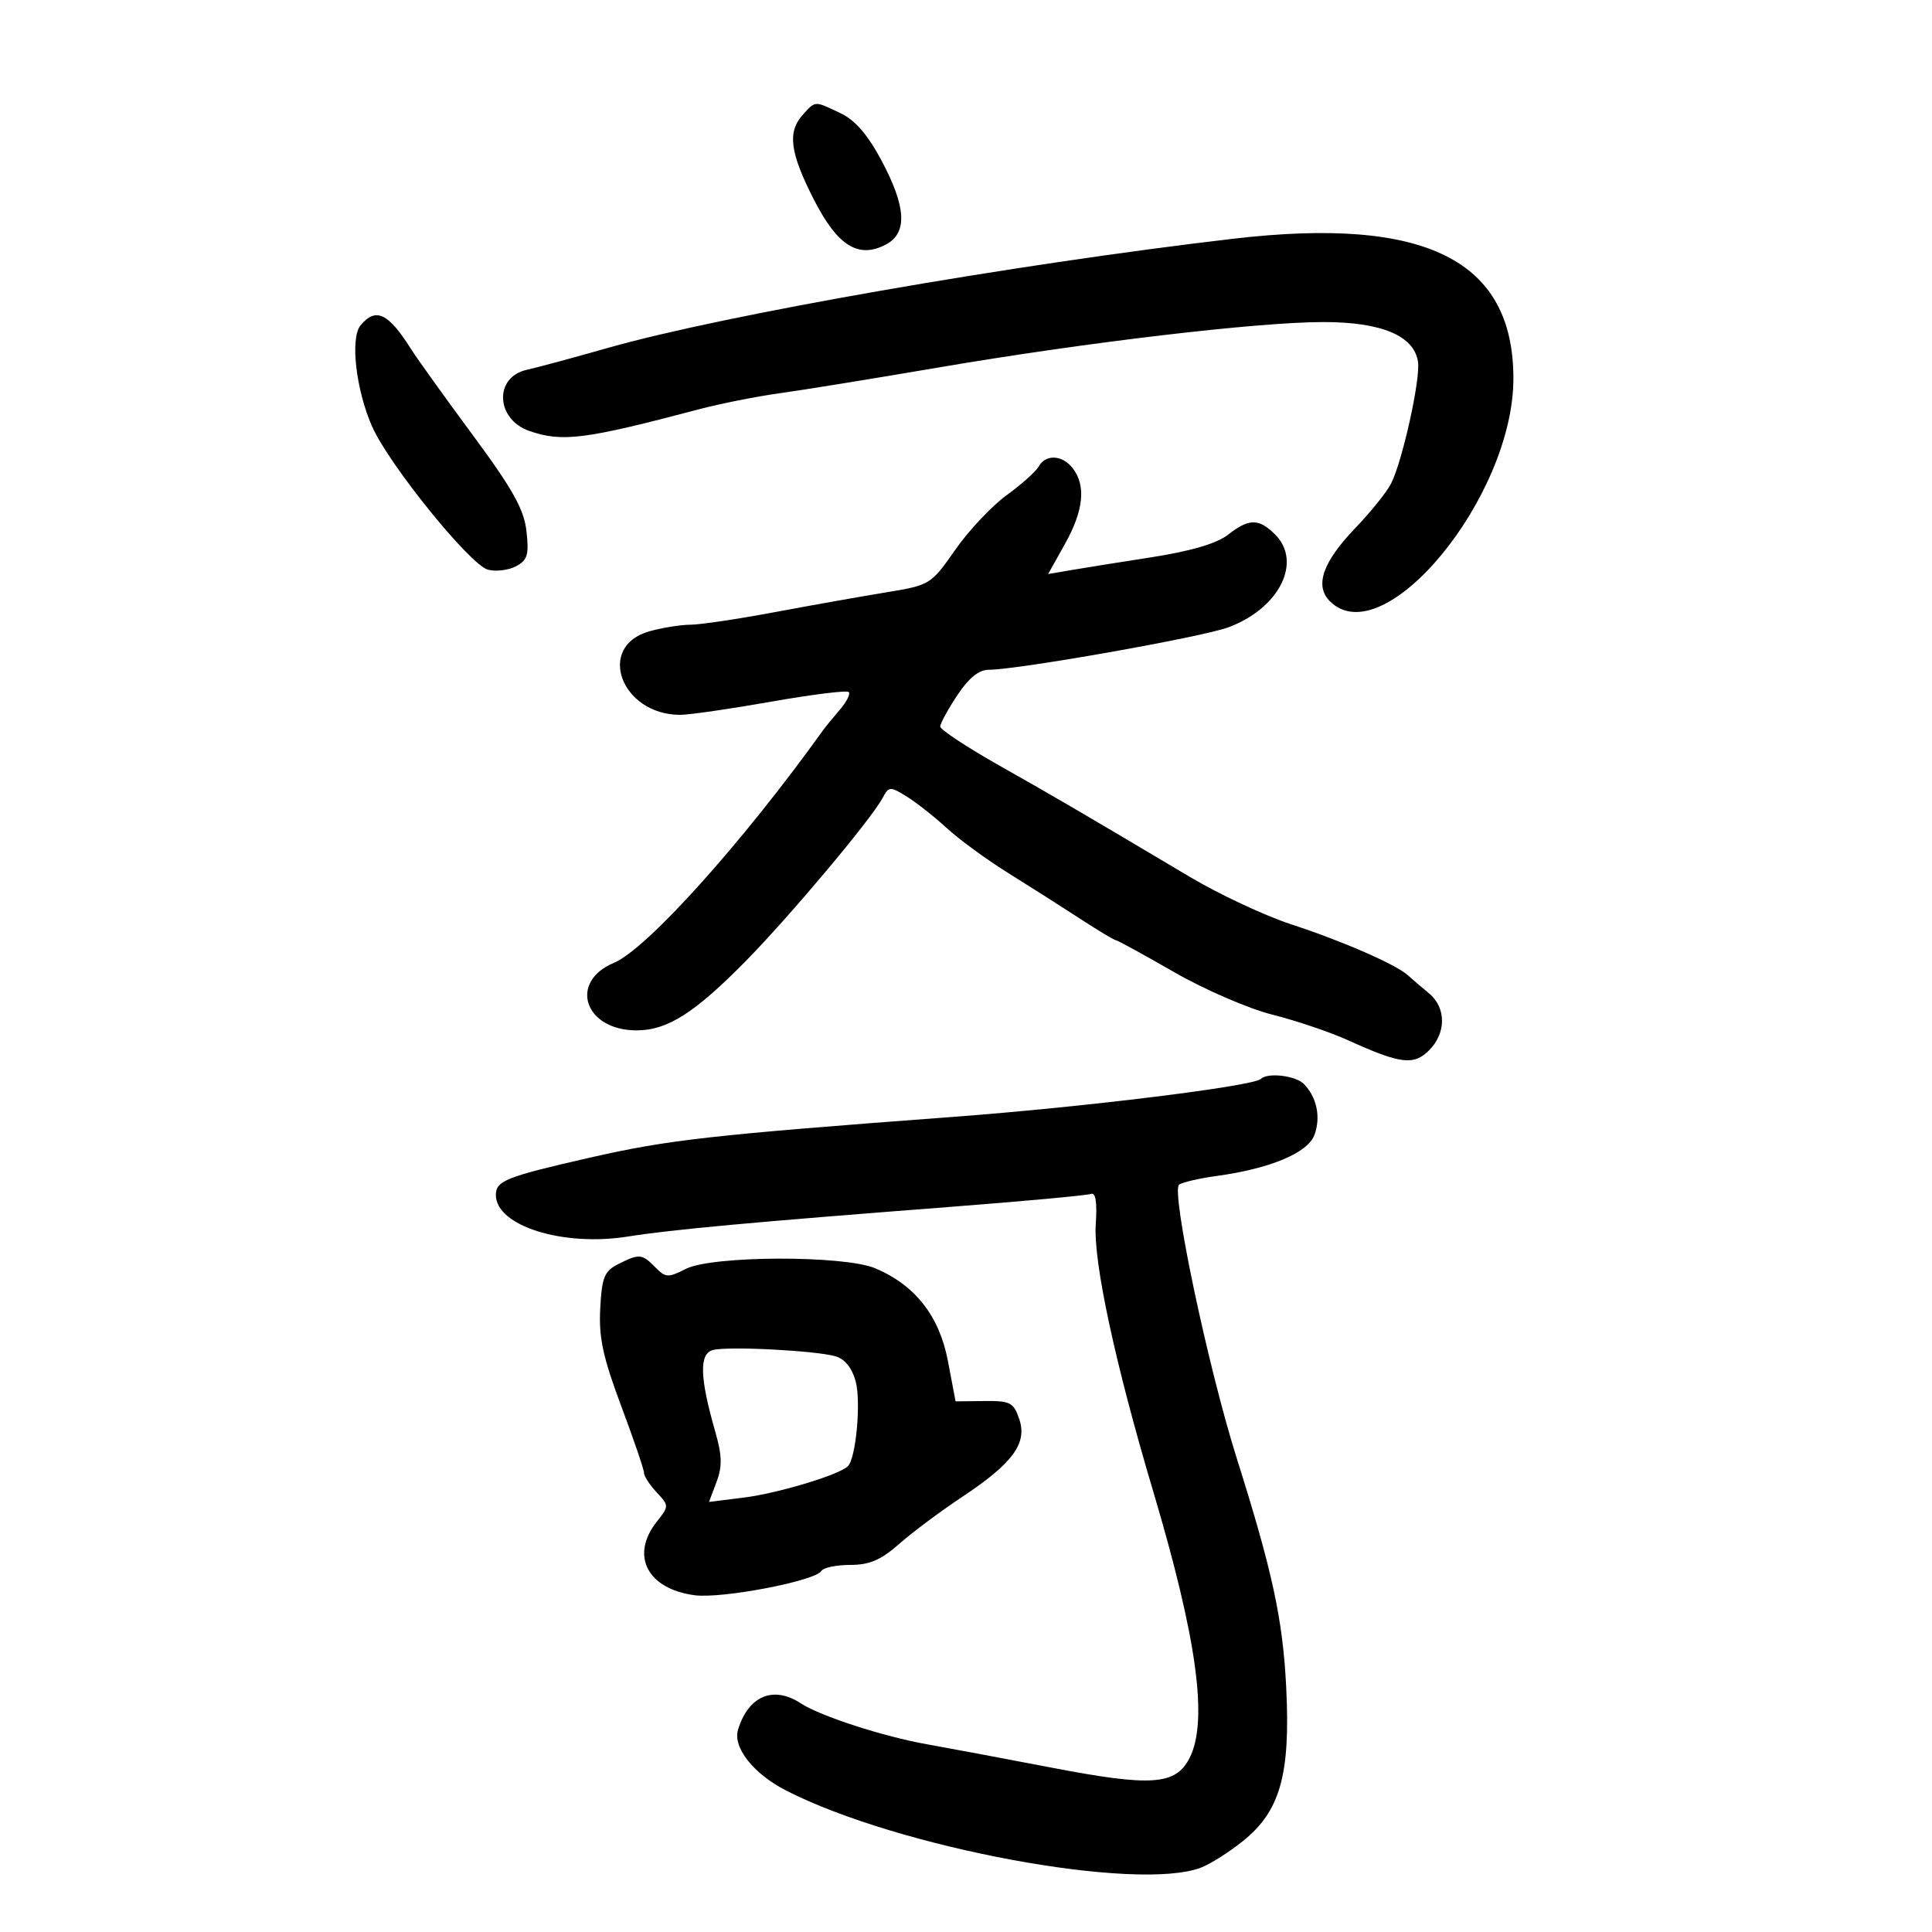 <svg xmlns="http://www.w3.org/2000/svg" width="300" height="300" viewBox="0 0 300 300" version="1.1">
	<path d="M 124.655 17.829 C 122.245 20.492, 122.658 23.690, 126.350 30.938 C 130.049 38.200, 133.319 40.238, 137.599 37.947 C 140.936 36.161, 140.717 32.125, 136.895 24.954 C 134.745 20.920, 132.776 18.647, 130.494 17.564 C 126.421 15.631, 126.653 15.621, 124.655 17.829 M 191.500 37.071 C 157.285 41.069, 112.457 48.890, 94.500 53.994 C 89 55.557, 83.292 57.099, 81.817 57.420 C 76.692 58.536, 76.950 65.090, 82.190 66.916 C 87.287 68.693, 90.819 68.243, 108.500 63.561 C 111.800 62.687, 117.425 61.568, 121 61.074 C 124.575 60.580, 135.600 58.792, 145.500 57.102 C 168.517 53.171, 195.257 50.009, 205.500 50.008 C 214.535 50.007, 219.588 52.133, 220.186 56.188 C 220.586 58.905, 217.758 71.672, 215.992 75.114 C 215.319 76.426, 212.825 79.525, 210.449 82 C 205.382 87.279, 204.102 90.959, 206.499 93.356 C 214.831 101.688, 235 77.211, 235 58.768 C 235 40.370, 221.384 33.579, 191.500 37.071 M 55.985 50.518 C 54.345 52.495, 55.271 60.566, 57.790 66.249 C 60.420 72.179, 73.024 87.751, 75.771 88.461 C 77.019 88.784, 78.985 88.543, 80.139 87.925 C 81.909 86.978, 82.162 86.128, 81.752 82.496 C 81.368 79.084, 79.631 75.976, 73.384 67.523 C 69.048 61.656, 64.740 55.651, 63.811 54.178 C 60.285 48.587, 58.342 47.678, 55.985 50.518 M 161.300 72.428 C 160.860 73.213, 158.623 75.216, 156.328 76.878 C 154.034 78.539, 150.434 82.363, 148.328 85.375 C 144.536 90.799, 144.434 90.862, 137.500 91.998 C 133.650 92.629, 125.865 94.013, 120.199 95.073 C 114.534 96.133, 108.684 97.003, 107.199 97.006 C 105.715 97.009, 102.859 97.467, 100.854 98.024 C 92.503 100.343, 96.421 111, 105.625 111 C 107.017 111, 113.354 110.083, 119.708 108.963 C 126.062 107.843, 131.499 107.165, 131.791 107.457 C 132.082 107.749, 131.461 108.985, 130.411 110.203 C 129.360 111.421, 128.164 112.887, 127.754 113.459 C 115.313 130.823, 100.429 147.376, 95.346 149.500 C 88.237 152.470, 90.760 160.005, 98.861 159.996 C 103.625 159.991, 107.825 157.327, 115.757 149.277 C 122.567 142.365, 135.266 127.241, 137.036 123.932 C 138.020 122.094, 138.203 122.082, 140.785 123.678 C 142.278 124.602, 145.075 126.805, 147 128.575 C 148.925 130.346, 153.200 133.474, 156.500 135.527 C 159.800 137.581, 164.826 140.777, 167.669 142.630 C 170.513 144.484, 173.036 146, 173.276 146 C 173.516 146, 177.574 148.222, 182.294 150.938 C 187.022 153.658, 193.882 156.629, 197.573 157.555 C 201.257 158.479, 206.573 160.279, 209.386 161.555 C 217.485 165.228, 219.522 165.478, 221.913 163.087 C 224.592 160.408, 224.581 156.459, 221.888 154.240 C 220.727 153.283, 219.265 152.032, 218.638 151.459 C 216.791 149.770, 208.476 146.135, 200.511 143.535 C 196.429 142.203, 189.357 138.895, 184.795 136.184 C 167.388 125.842, 164.238 124.001, 155.250 118.917 C 150.162 116.040, 146 113.297, 146 112.821 C 146 112.346, 147.185 110.167, 148.633 107.979 C 150.414 105.287, 151.998 104, 153.531 104 C 158.023 104, 186.596 98.942, 190.722 97.417 C 198.626 94.495, 202.272 87.272, 198 83 C 195.473 80.473, 193.928 80.482, 190.673 83.042 C 188.961 84.389, 184.914 85.578, 178.788 86.533 C 173.680 87.329, 167.982 88.241, 166.126 88.559 L 162.752 89.137 165.376 84.443 C 168.252 79.298, 168.657 75.449, 166.608 72.750 C 165.001 70.633, 162.393 70.475, 161.300 72.428 M 195.808 167.525 C 194.674 168.659, 168.410 171.903, 148 173.429 C 110.248 176.253, 103.748 176.984, 91.500 179.781 C 78.550 182.737, 77 183.355, 77 185.559 C 77 190.349, 87.396 193.620, 97.500 192.009 C 104.259 190.931, 116.925 189.765, 147.426 187.415 C 158.935 186.528, 168.835 185.616, 169.426 185.389 C 170.131 185.118, 170.379 186.722, 170.149 190.062 C 169.747 195.868, 173.138 211.656, 179.059 231.547 C 185.878 254.459, 187.625 267.231, 184.723 272.966 C 182.585 277.190, 178.833 277.462, 163.437 274.507 C 155.772 273.035, 147.038 271.398, 144.030 270.867 C 137.236 269.670, 127.376 266.477, 124.349 264.493 C 120.084 261.699, 116.199 263.332, 114.601 268.593 C 113.763 271.350, 117.023 275.461, 122.102 278.052 C 139.515 286.936, 176.501 293.802, 186.488 290.005 C 187.928 289.457, 190.867 287.594, 193.019 285.864 C 198.783 281.233, 200.384 275.564, 199.727 262.121 C 199.208 251.510, 197.608 244.077, 192.059 226.500 C 187.542 212.188, 181.769 184.761, 183.102 183.937 C 183.722 183.554, 186.315 182.957, 188.864 182.611 C 197.175 181.483, 203.034 179.041, 204.089 176.267 C 205.136 173.511, 204.479 170.336, 202.439 168.297 C 201.157 167.014, 196.823 166.510, 195.808 167.525 M 96 196.289 C 93.844 197.376, 93.459 198.326, 93.203 203.192 C 92.965 207.690, 93.625 210.755, 96.453 218.305 C 98.404 223.515, 100 228.192, 100 228.700 C 100 229.207, 100.882 230.570, 101.960 231.727 C 103.907 233.817, 103.907 233.848, 101.960 236.323 C 97.847 241.552, 100.516 246.723, 107.835 247.705 C 112.084 248.275, 126.570 245.504, 127.539 243.936 C 127.858 243.421, 129.876 243, 132.024 243 C 135.010 243, 136.798 242.234, 139.611 239.750 C 141.635 237.963, 146.002 234.700, 149.316 232.500 C 157.280 227.212, 159.549 224.133, 158.269 220.354 C 157.395 217.774, 156.873 217.505, 152.841 217.551 L 148.381 217.602 147.192 211.336 C 145.867 204.353, 142.095 199.543, 135.900 196.937 C 131.044 194.894, 110.562 194.959, 106.500 197.030 C 103.747 198.434, 103.356 198.413, 101.750 196.780 C 99.681 194.675, 99.272 194.640, 96 196.289 M 110.654 209.643 C 108.550 210.259, 108.668 213.963, 111.054 222.268 C 112.130 226.011, 112.174 227.702, 111.258 230.128 L 110.091 233.219 115.534 232.539 C 120.803 231.881, 130.326 229.007, 131.660 227.673 C 132.932 226.401, 133.726 217.592, 132.853 214.430 C 132.294 212.404, 131.146 210.995, 129.734 210.600 C 126.495 209.694, 112.820 209.008, 110.654 209.643" stroke="none" fill="black" fill-rule="evenodd"/>
</svg>
